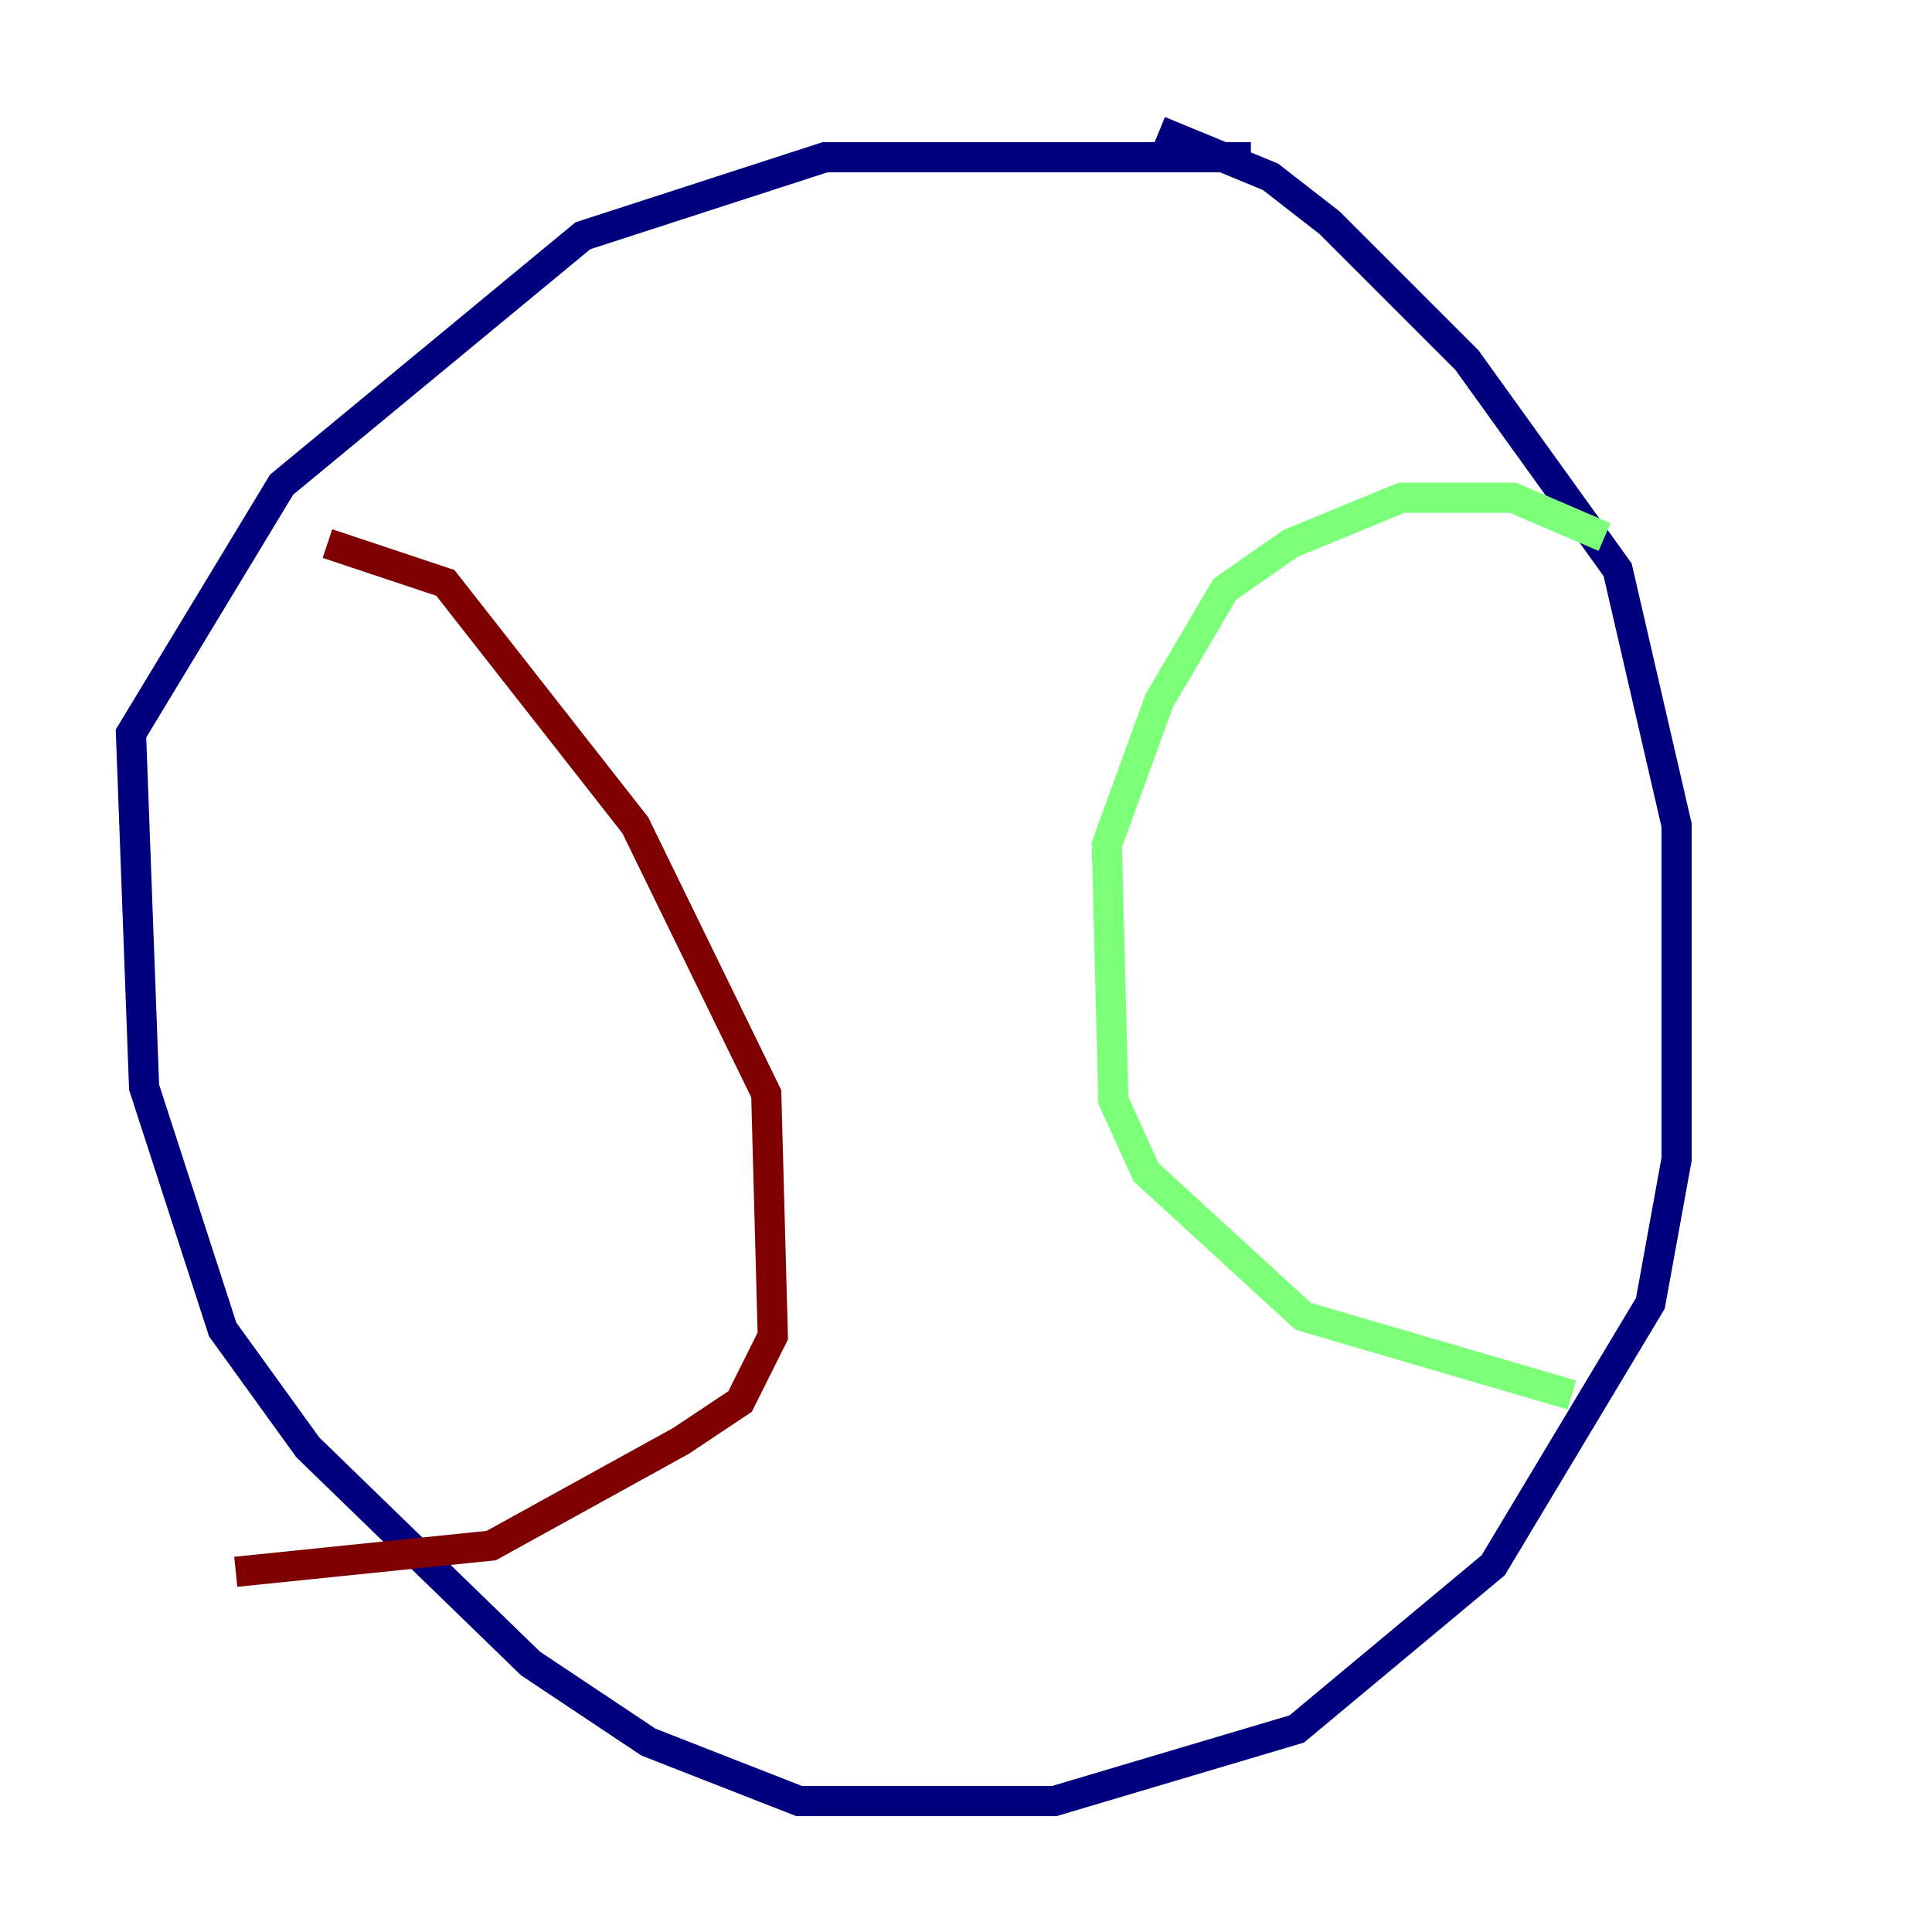 <?xml version="1.0" encoding="utf-8" ?>
<svg baseProfile="tiny" height="128" version="1.2" viewBox="0,0,128,128" width="128" xmlns="http://www.w3.org/2000/svg" xmlns:ev="http://www.w3.org/2001/xml-events" xmlns:xlink="http://www.w3.org/1999/xlink"><defs /><polyline fill="none" points="76.8,8.678 84.176,11.715 88.081,14.752 97.193,23.864 107.173,37.749 111.078,54.671 111.078,76.8 109.342,86.346 98.929,103.702 85.912,114.549 69.858,119.322 52.936,119.322 42.956,115.417 35.146,110.21 20.393,95.891 14.752,88.081 9.546,72.027 8.678,48.597 18.658,32.108 38.617,15.62 54.671,10.414 82.875,10.414" stroke="#00007f" stroke-width="2" /><polyline fill="none" points="106.305,35.58 100.231,32.976 92.854,32.976 85.478,36.014 81.139,39.051 76.8,46.427 73.329,55.973 73.763,72.895 75.932,77.668 86.346,87.214 104.136,92.42" stroke="#7cff79" stroke-width="2" /><polyline fill="none" points="21.695,36.014 29.505,38.617 42.088,54.671 50.766,72.461 51.2,88.515 49.031,92.854 45.125,95.458 32.542,102.4 15.62,104.136" stroke="#7f0000" stroke-width="2" /></svg>